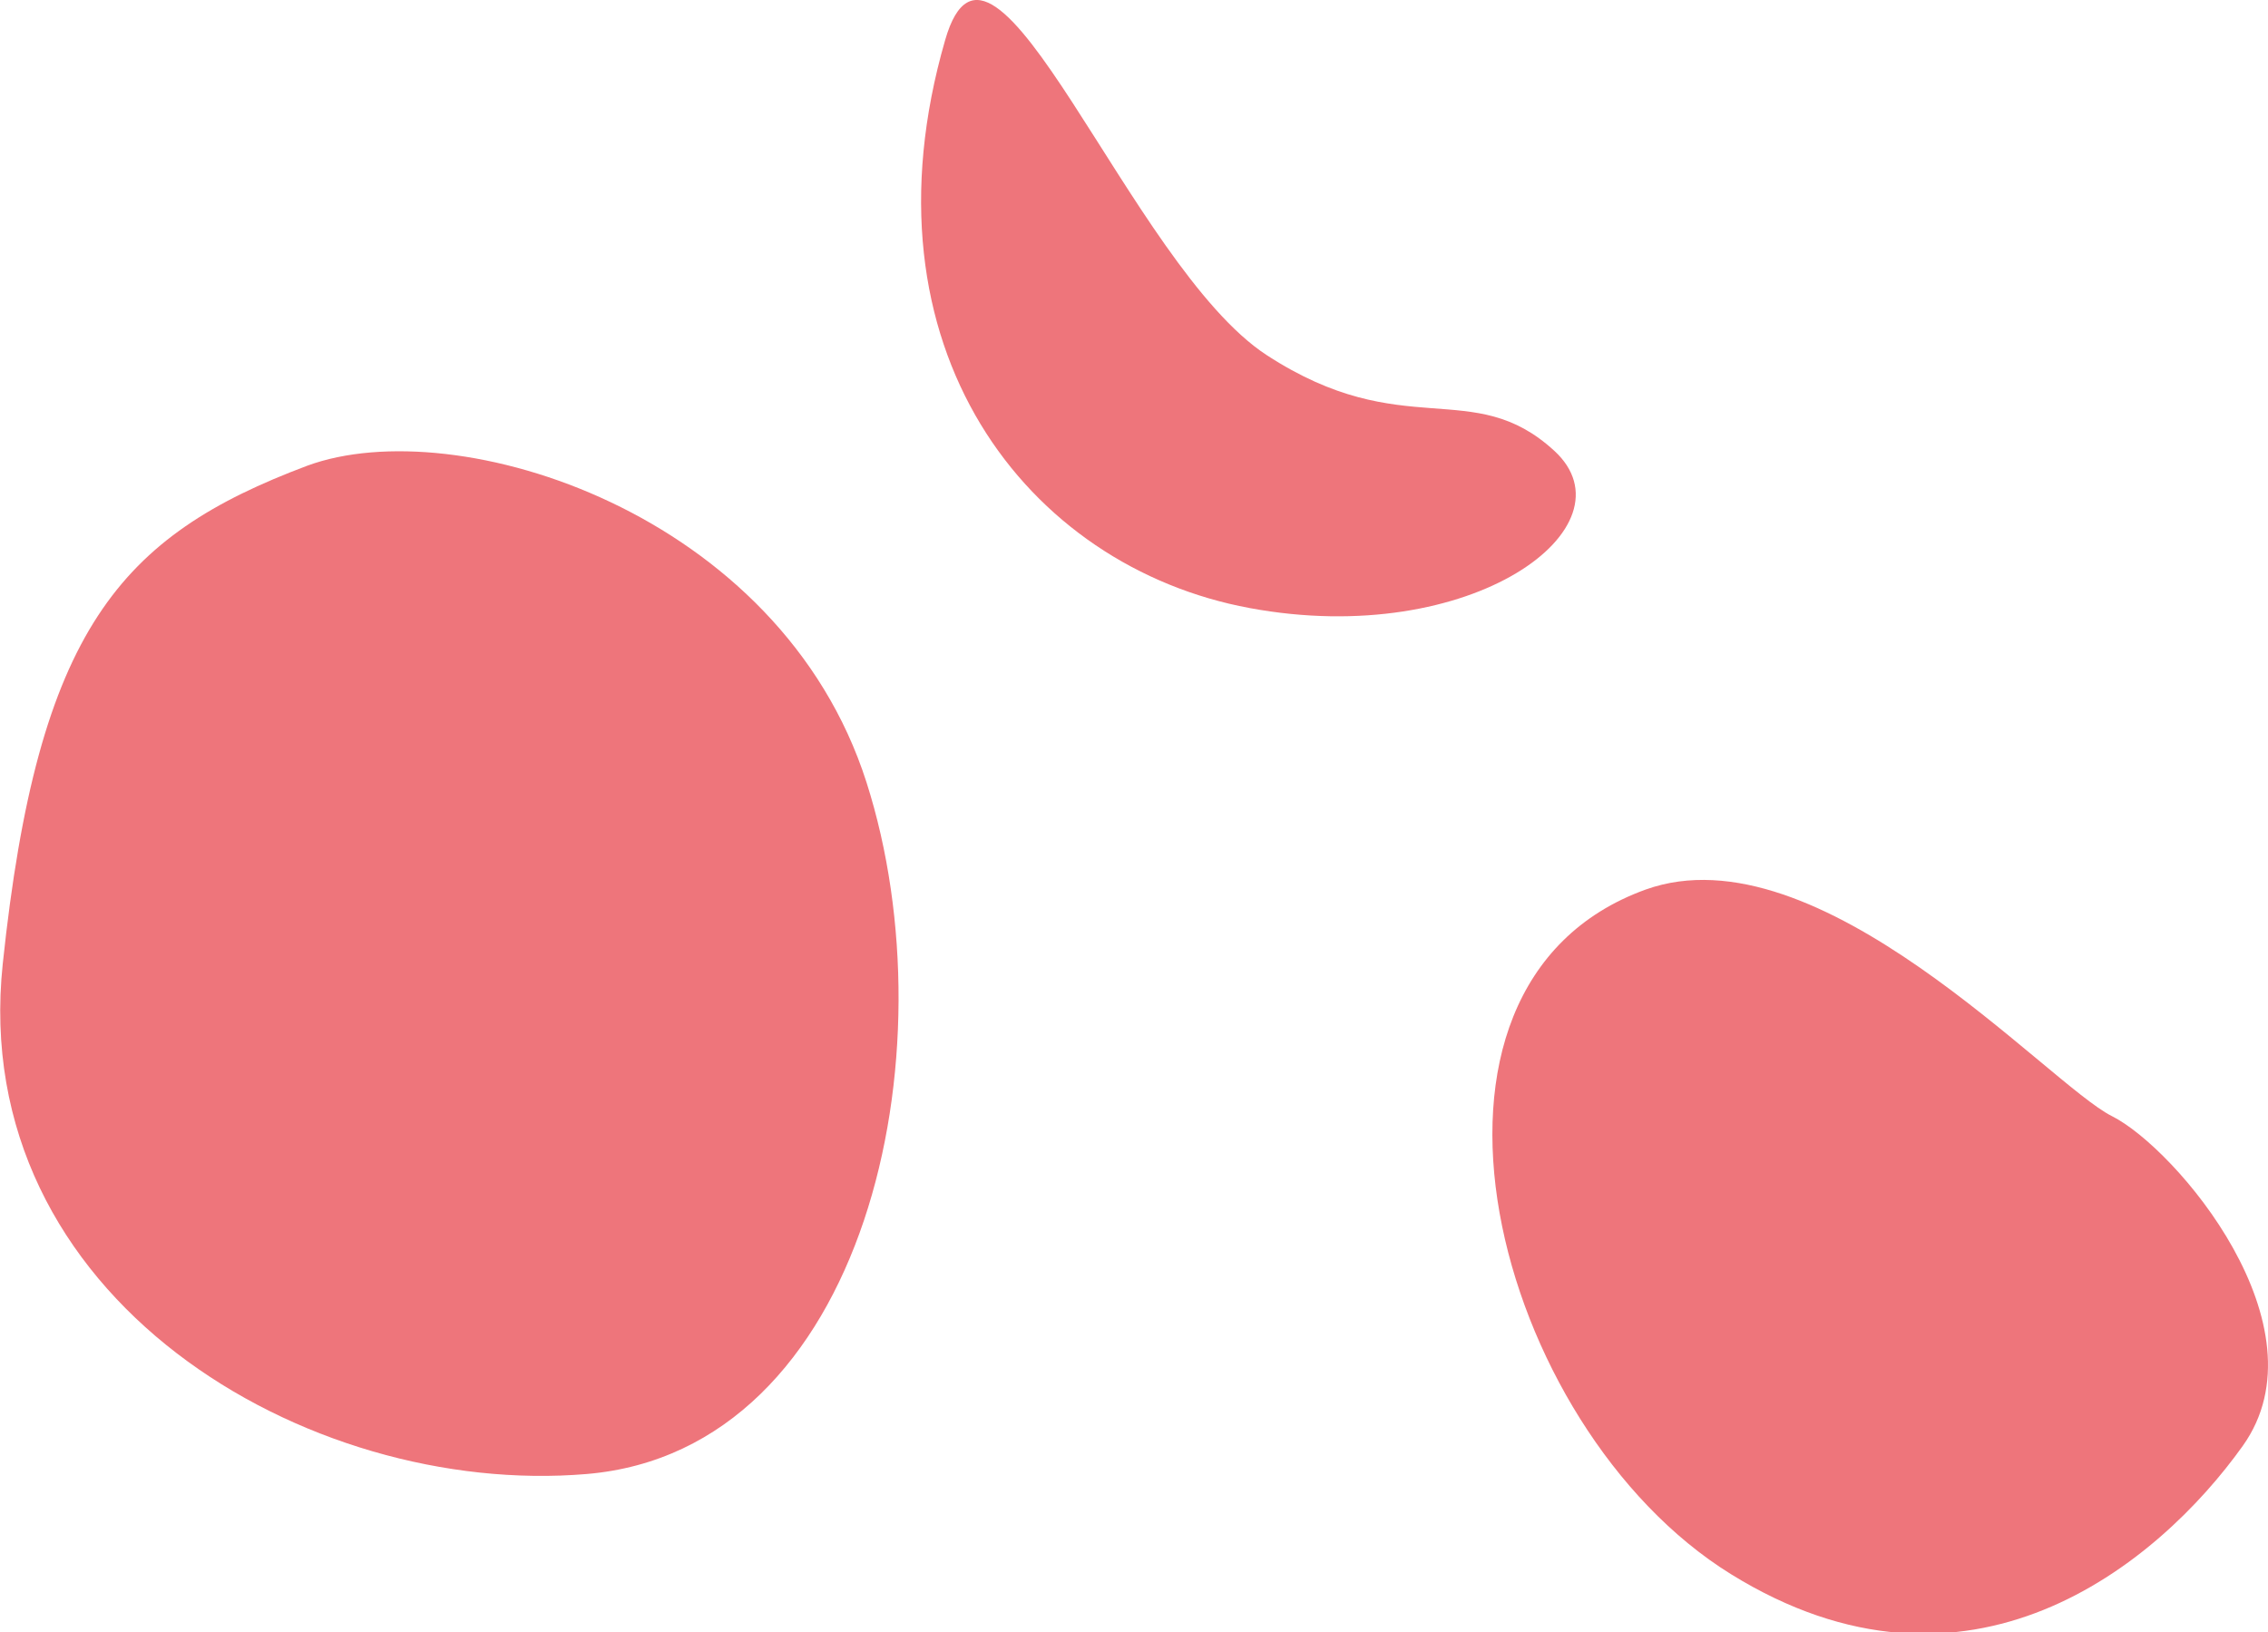 <svg xmlns="http://www.w3.org/2000/svg" viewBox="0 0 41.25 29.69"><defs><style>.cls-1{fill:#ee757b;}</style></defs><title>float-1</title><g id="Layer_2" data-name="Layer 2"><g id="Home_alternative" data-name="Home alternative"><g id="float-1"><path class="cls-1" d="M17.19.73c.86-3,3.36,4.11,5.85,5.73s3.74.37,5.23,1.74-1.49,3.61-5.54,2.86S15.57,6.33,17.19.73Z"/><path class="cls-1" d="M29.93,16.18c3.15-1.13,7.32,3.54,8.48,4.12s3.93,3.83,2.38,6-5,5-9.31,2.33S25.09,17.93,29.93,16.18Z"/><path class="cls-1" d="M5.59,8.47c2.72-1,8.6.85,10.17,5.76s0,12.15-5.09,12.58S-.59,23.61.05,17.53,2.18,9.75,5.59,8.47Z"/></g></g></g></svg>
